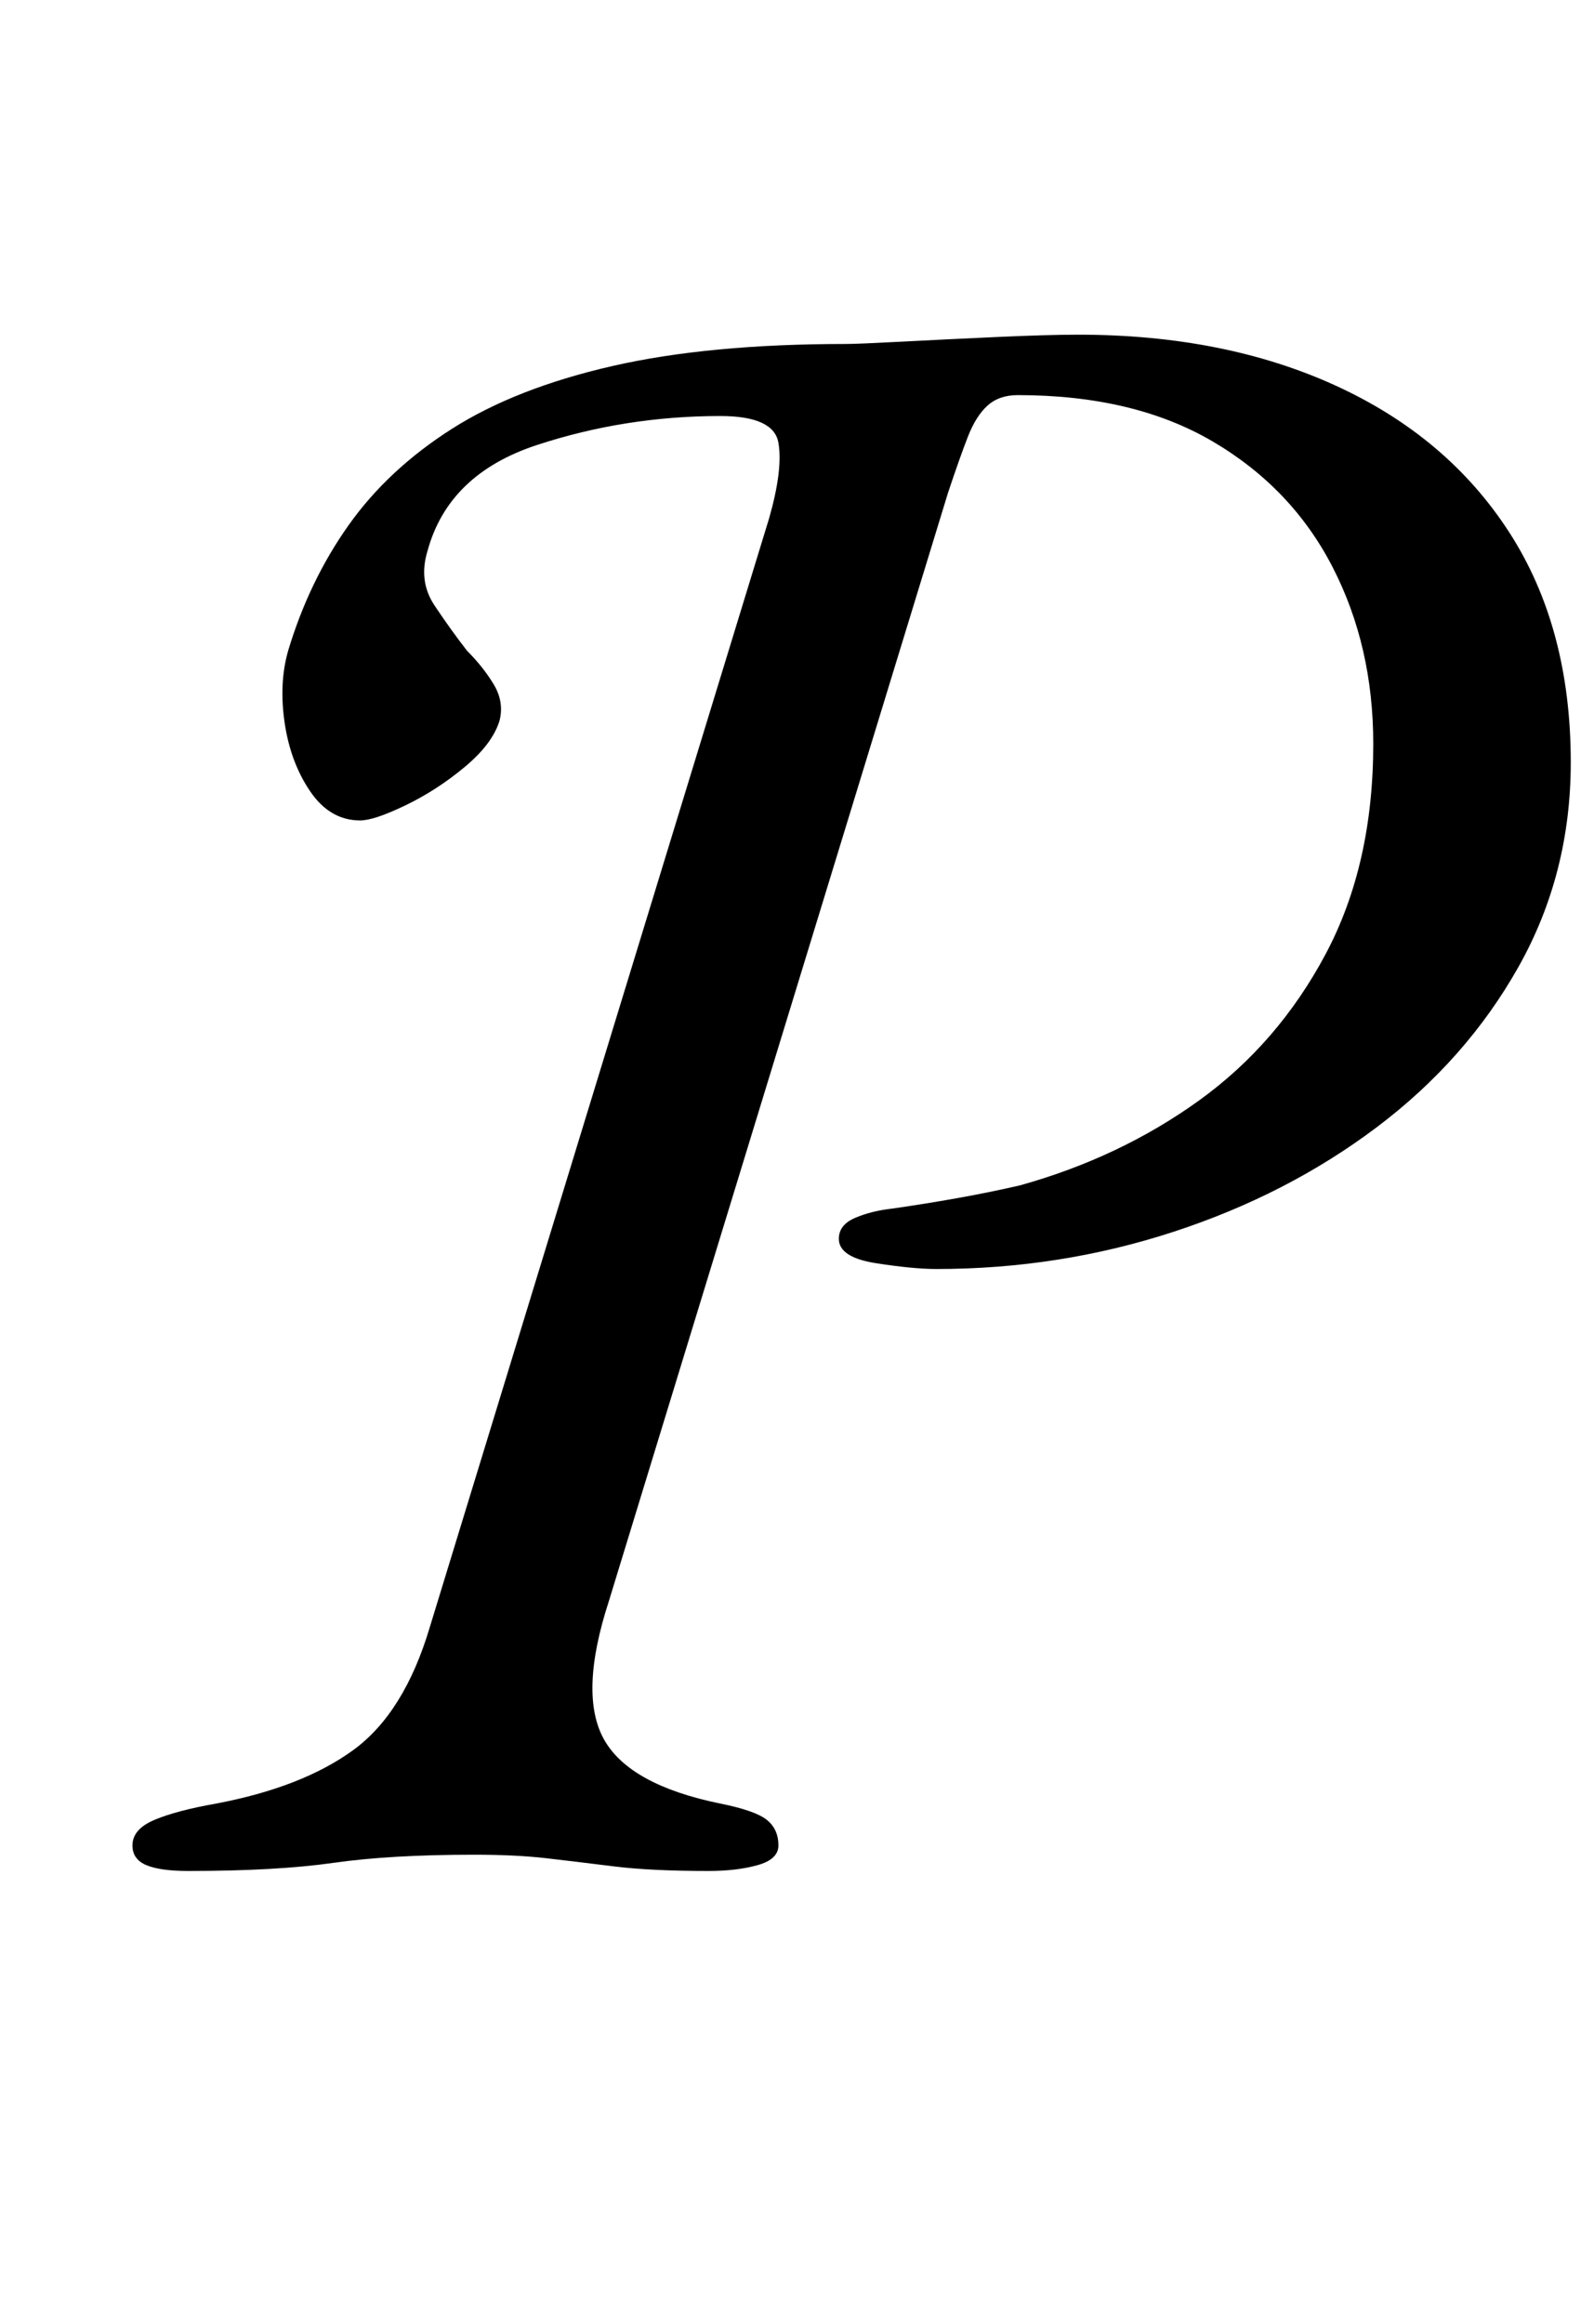 <?xml version="1.0" standalone="no"?>
<!DOCTYPE svg PUBLIC "-//W3C//DTD SVG 1.1//EN" "http://www.w3.org/Graphics/SVG/1.1/DTD/svg11.dtd" >
<svg xmlns="http://www.w3.org/2000/svg" xmlns:xlink="http://www.w3.org/1999/xlink" version="1.1" viewBox="-10 0 686 1000">
  <g transform="matrix(1 0 0 -1 0 800)">
   <path fill="currentColor"
d="M71 -5q-12 0 -18 2.5t-6 8.5q0 7 9.5 11t26.5 7q37 7 59 23t33 53l146 477q6 21 4 32.5t-25 11.5q-41 0 -79 -12.5t-47 -45.5q-4 -13 3 -23.5t14 -19.5q7 -7 11.5 -14.5t2.5 -15.5q-3 -10 -15 -20t-25.5 -16.5t-19.5 -6.5q-13 0 -21.5 12.5t-11 29.5t1.5 31q9 30 26 54
t44.5 41.5t69 27t100.5 9.5q5 0 24 1t41 2t35 1q63 0 111 -22t74.5 -63t26.5 -99q0 -48 -22.5 -88t-61 -69t-87.5 -45t-102 -16q-10 0 -26 2.5t-16 10.5q0 6 7 9t16 4q14 2 28 4.5t27 5.5q43 12 77 36.5t54.5 63t20.5 90.5q0 42 -17.5 76t-51.5 54t-84 20q-8 0 -13 -4.5
t-8.5 -13.5t-8.5 -24l-146 -477q-13 -40 -2 -59.5t50 -27.5q15 -3 20 -7t5 -11q0 -6 -9 -8.5t-21 -2.5q-25 0 -41 2t-29 3.5t-31 1.5q-36 0 -60.5 -3.5t-62.5 -3.5z" />
  </g>

</svg>
